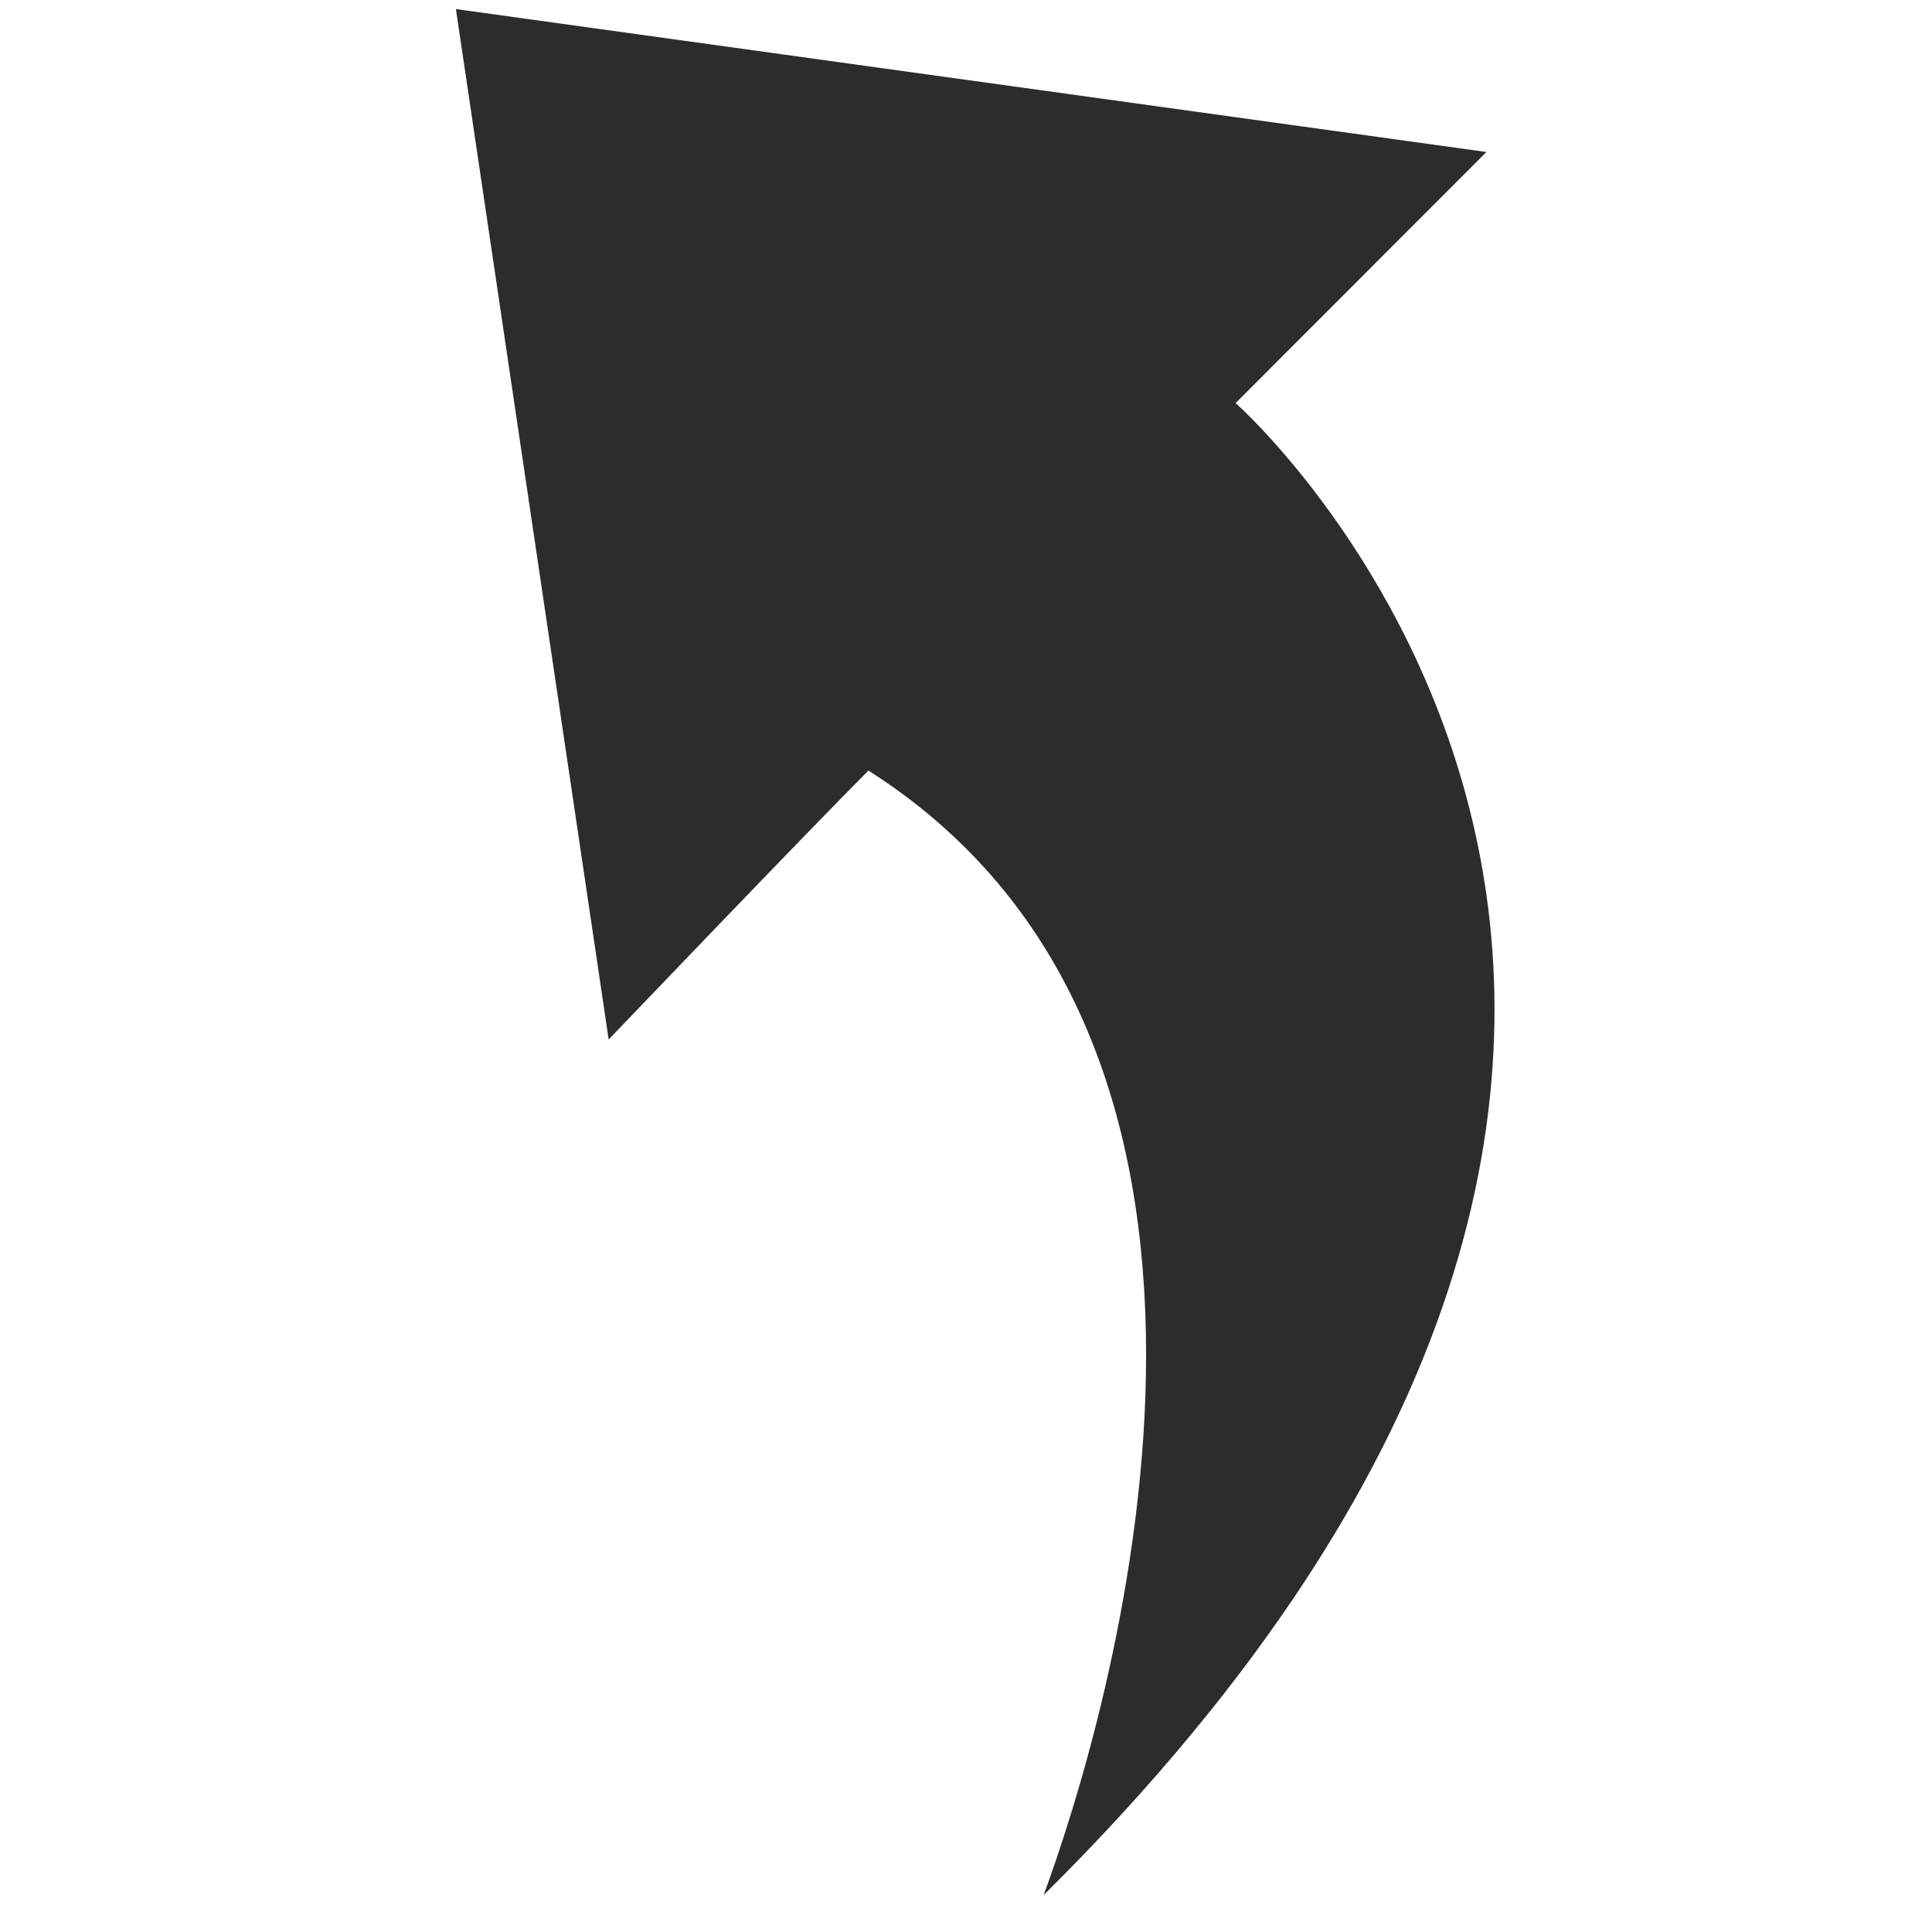 <?xml version="1.0" standalone="no"?><!DOCTYPE svg PUBLIC "-//W3C//DTD SVG 1.1//EN" "http://www.w3.org/Graphics/SVG/1.1/DTD/svg11.dtd"><svg t="1529474613366" class="icon" style="" viewBox="0 0 1024 1024" version="1.1" xmlns="http://www.w3.org/2000/svg" p-id="40724" xmlns:xlink="http://www.w3.org/1999/xlink" width="20" height="20"><defs><style type="text/css"></style></defs><path d="M322.611 550.963s104.448-109.261 137.677-142.541c235.162 149.504 126.08 505.779 92.877 595.994 469.965-465.664 101.734-790.784 101.734-790.784l132.941-133.069L241.638 4.813l80.973 546.15z" fill="#2c2c2c" p-id="40725"></path></svg>